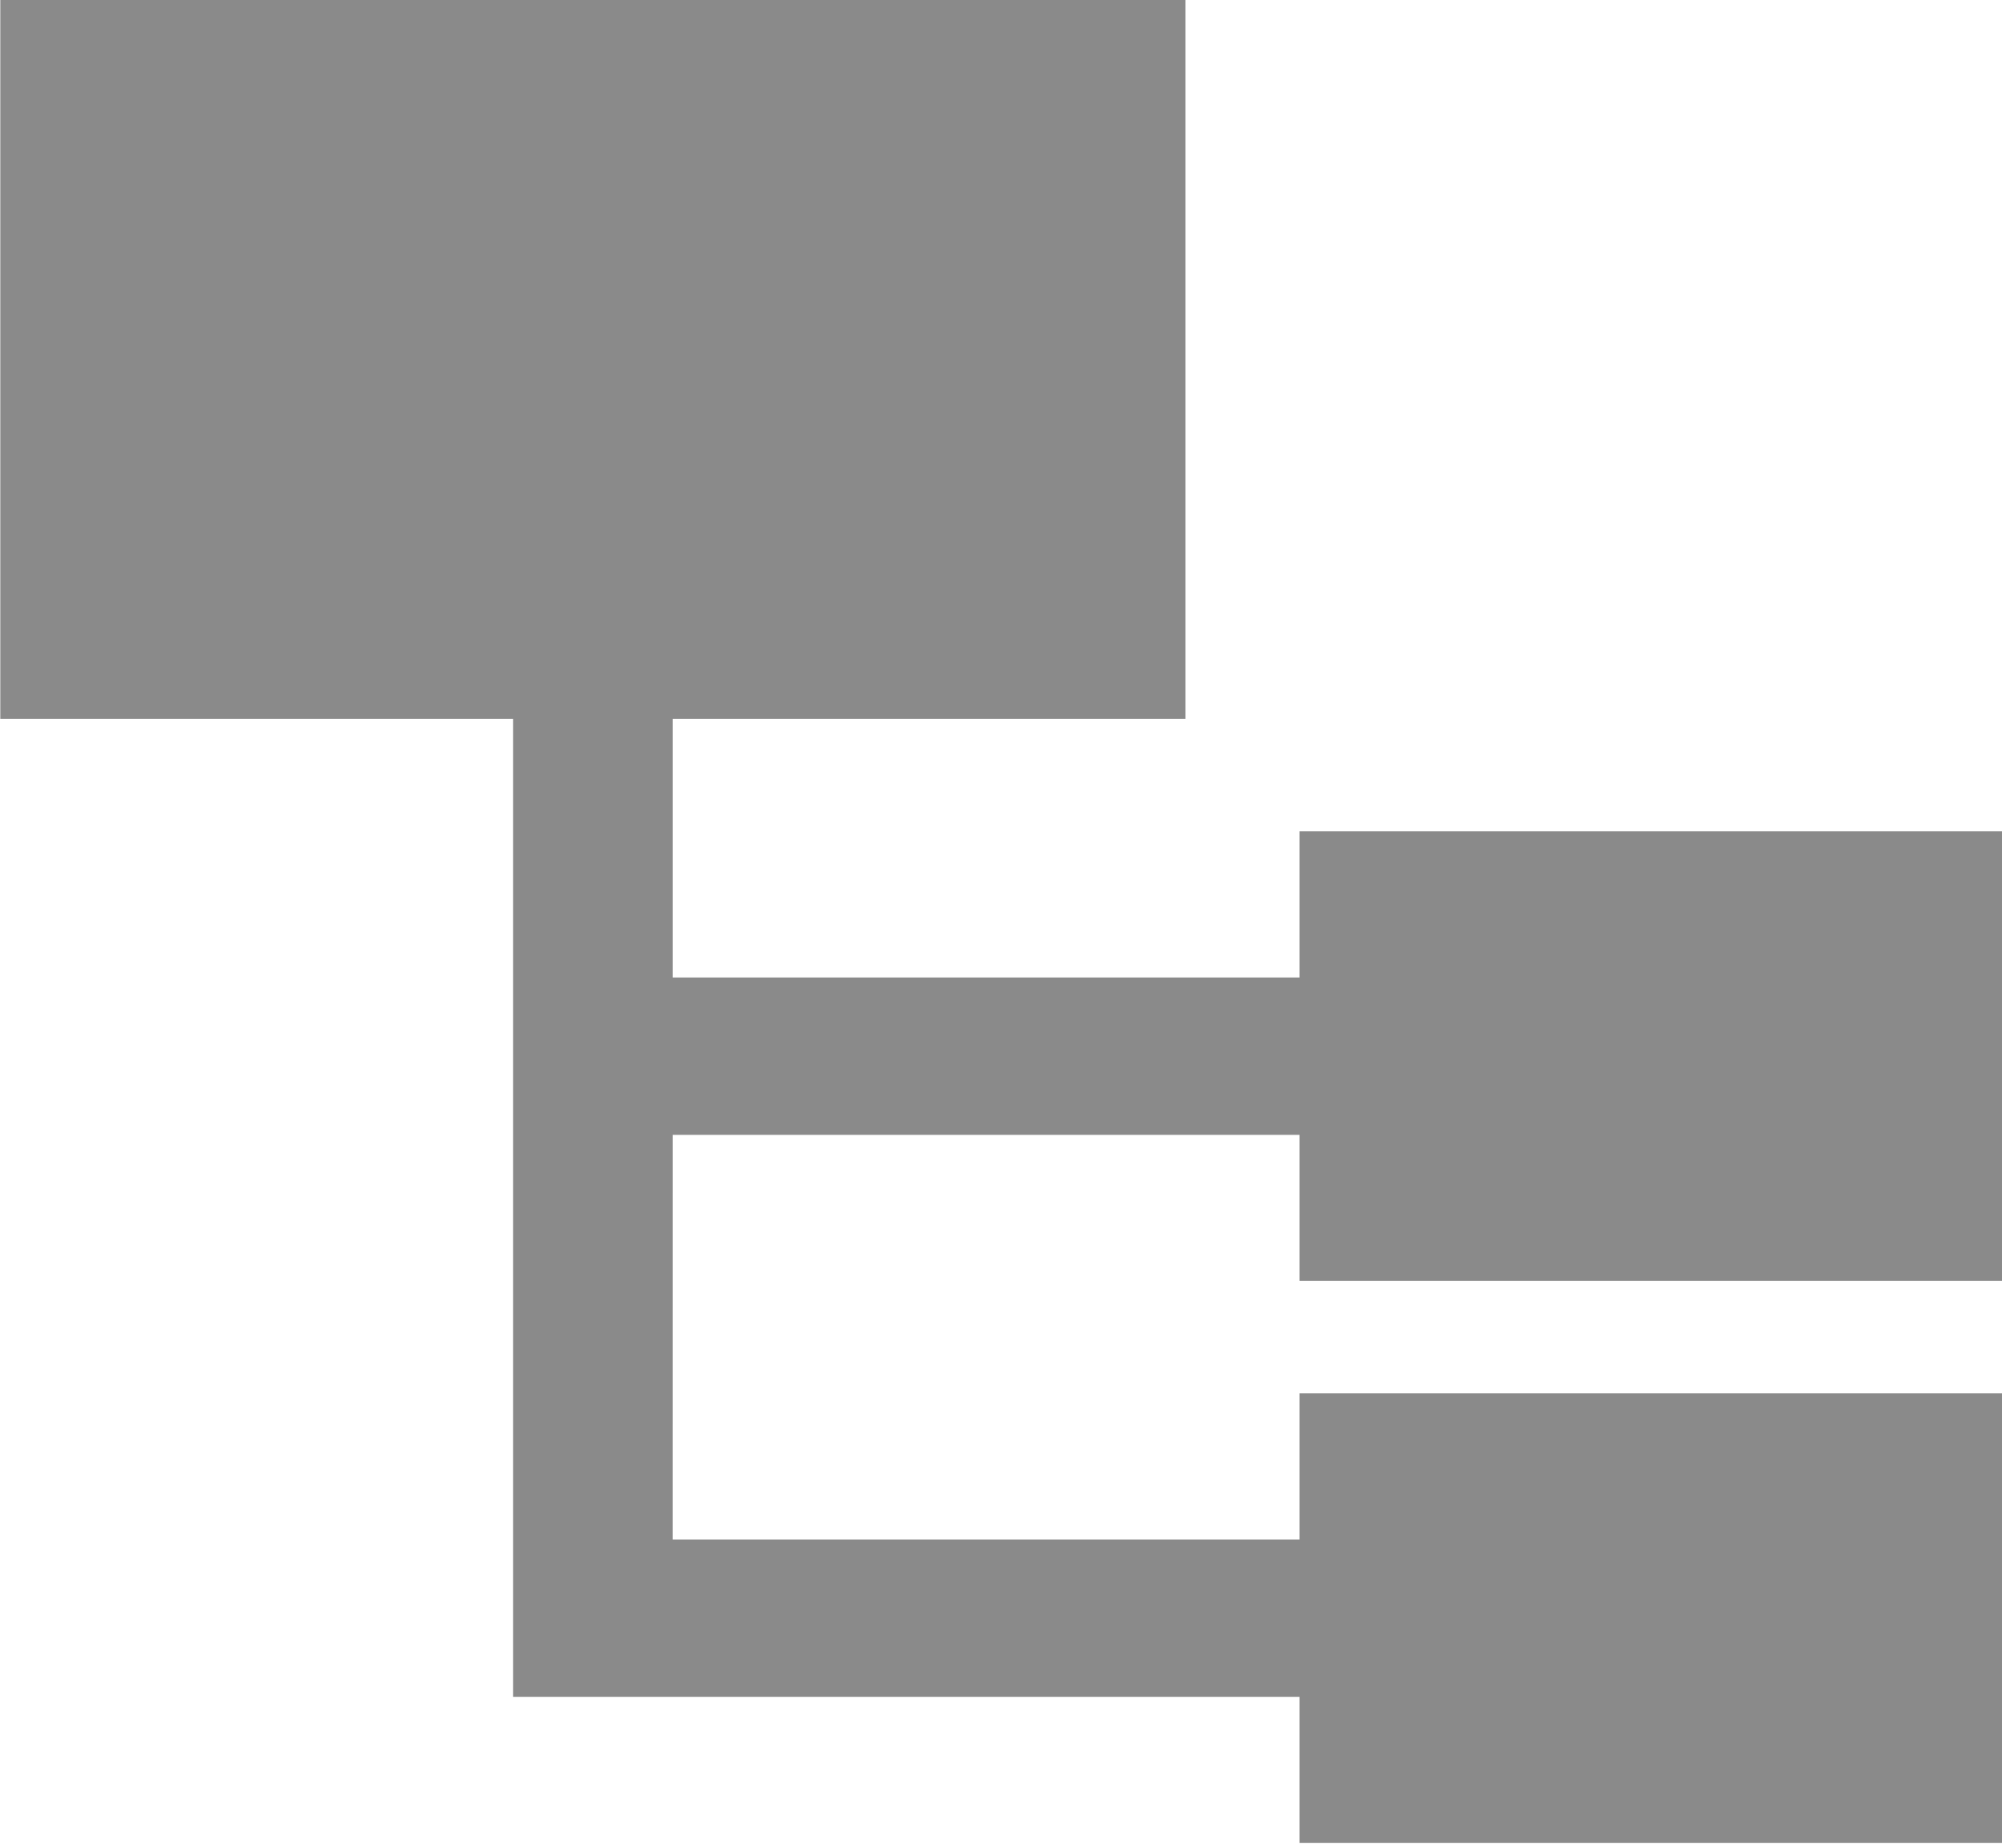 <?xml version="1.0" encoding="UTF-8" standalone="no"?>
<svg
   xmlns:dc="http://purl.org/dc/elements/1.1/"
   xmlns:cc="http://creativecommons.org/ns#"
   xmlns:rdf="http://www.w3.org/1999/02/22-rdf-syntax-ns#"
   xmlns:svg="http://www.w3.org/2000/svg"
   xmlns:sodipodi="http://sodipodi.sourceforge.net/DTD/sodipodi-0.dtd"
   xmlns:inkscape="http://www.inkscape.org/namespaces/inkscape"
   xmlns="http://www.w3.org/2000/svg"
   version="1.1"
   x="0px"
   y="0px"
   viewBox="0 0 13 12"
   enable-background="new 0 0 100 100"
   xml:space="preserve"
   id="svg4543"
   sodipodi:docname="subbooks-sm.svg"
   width="13"
   height="12"
   inkscape:version="0.92.1 r15371"><defs
     id="defs4547" /><sodipodi:namedview
     pagecolor="#ffffff"
     bordercolor="#666666"
     borderopacity="1"
     objecttolerance="10"
     gridtolerance="10"
     guidetolerance="10"
     inkscape:pageopacity="0"
     inkscape:pageshadow="2"
     inkscape:window-width="1920"
     inkscape:window-height="1019"
     id="namedview4545"
     showgrid="false"
     inkscape:zoom="6.544"
     inkscape:cx="10.763448"
     inkscape:cy="28.499999"
     inkscape:window-x="0"
     inkscape:window-y="27"
     inkscape:window-maximized="1"
     inkscape:current-layer="svg4543" /><polygon
     points="58,9 6,9 6,41 28.5,41 28.5,84.5 63,84.5 63,91 94,91 94,71 63,71 63,77.5 35.499,77.5 35.5,59.5 63,59.5 63,66 94,66 94,46 63,46 63,52.5 35.5,52.5 35.5,41 58,41 "
     id="polygon4537"
     style="fill:#8a8a8a;fill-opacity:1"
     transform="matrix(0.148,0,0,0.146,-0.886,-1.317)" /></svg>